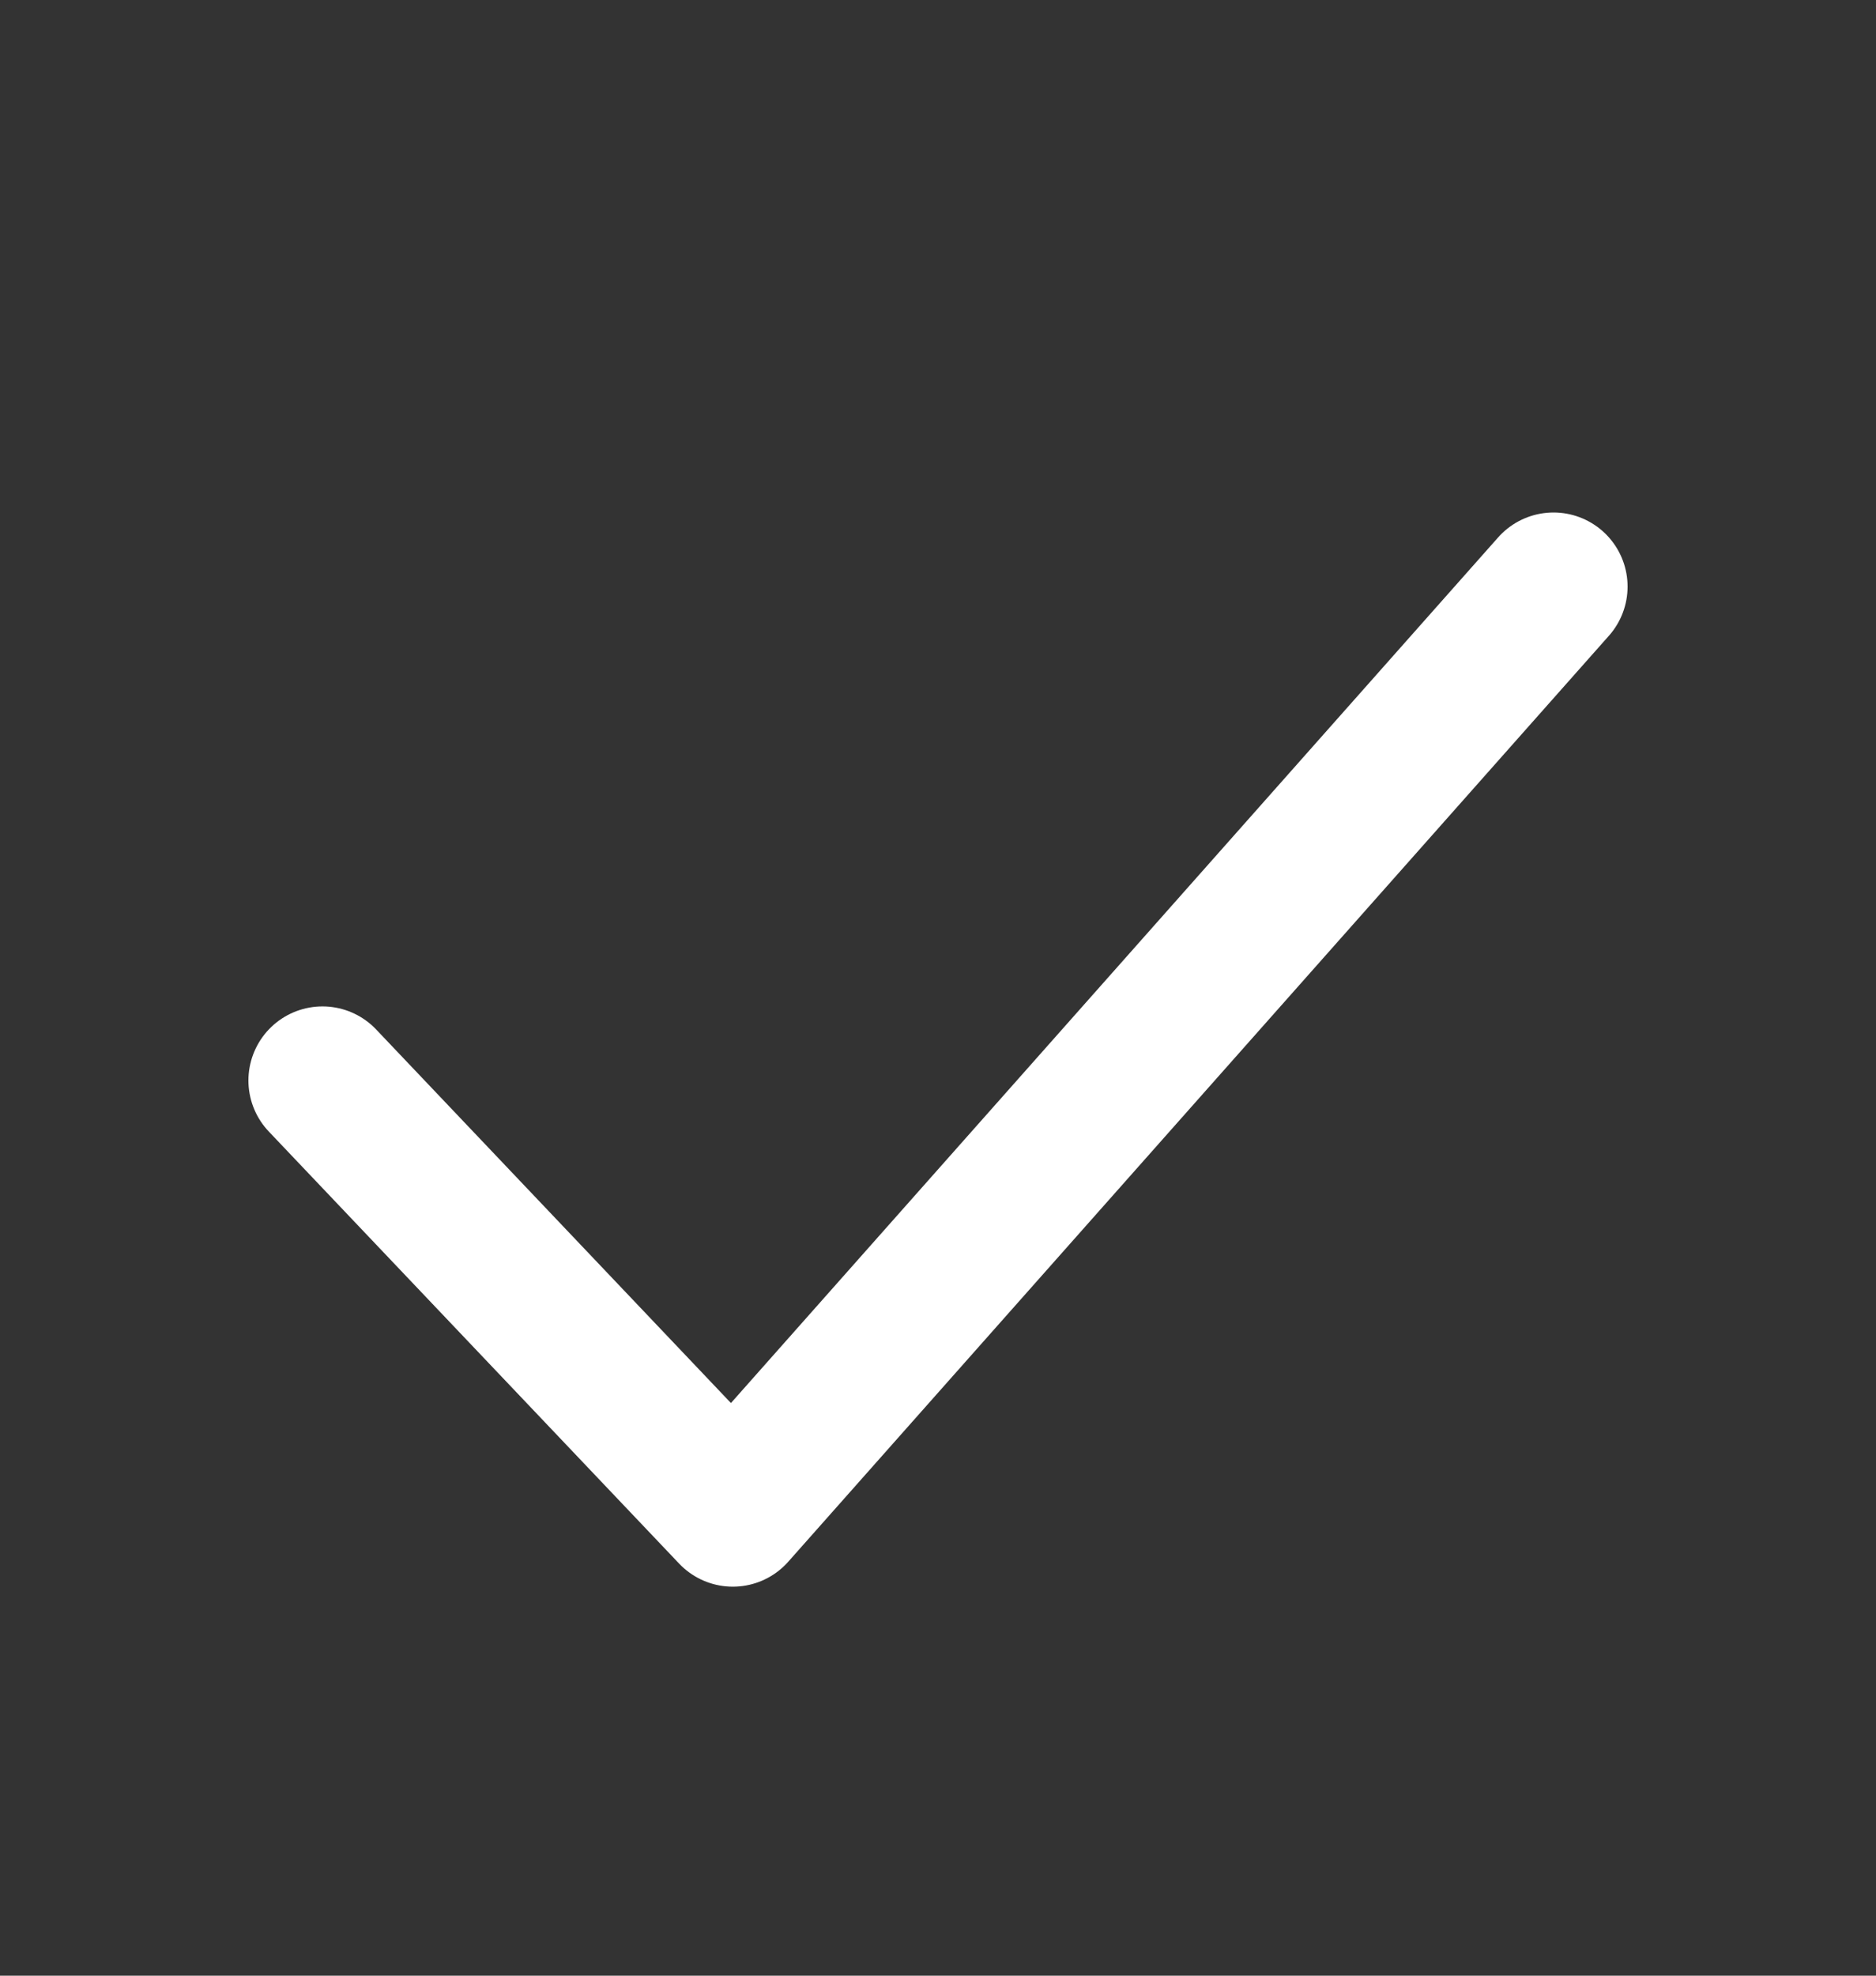 <svg width="19" height="20" viewBox="0 0 19 20" fill="none" xmlns="http://www.w3.org/2000/svg">
<rect x="0" y="0" width="19" height="20" fill="#333333" stroke="none"/>
<path d="M3.266 10.938L7.422 15.312L15.734 5.938" stroke="white" stroke-width="1.5" stroke-linecap="round" stroke-linejoin="round"/>
</svg>
